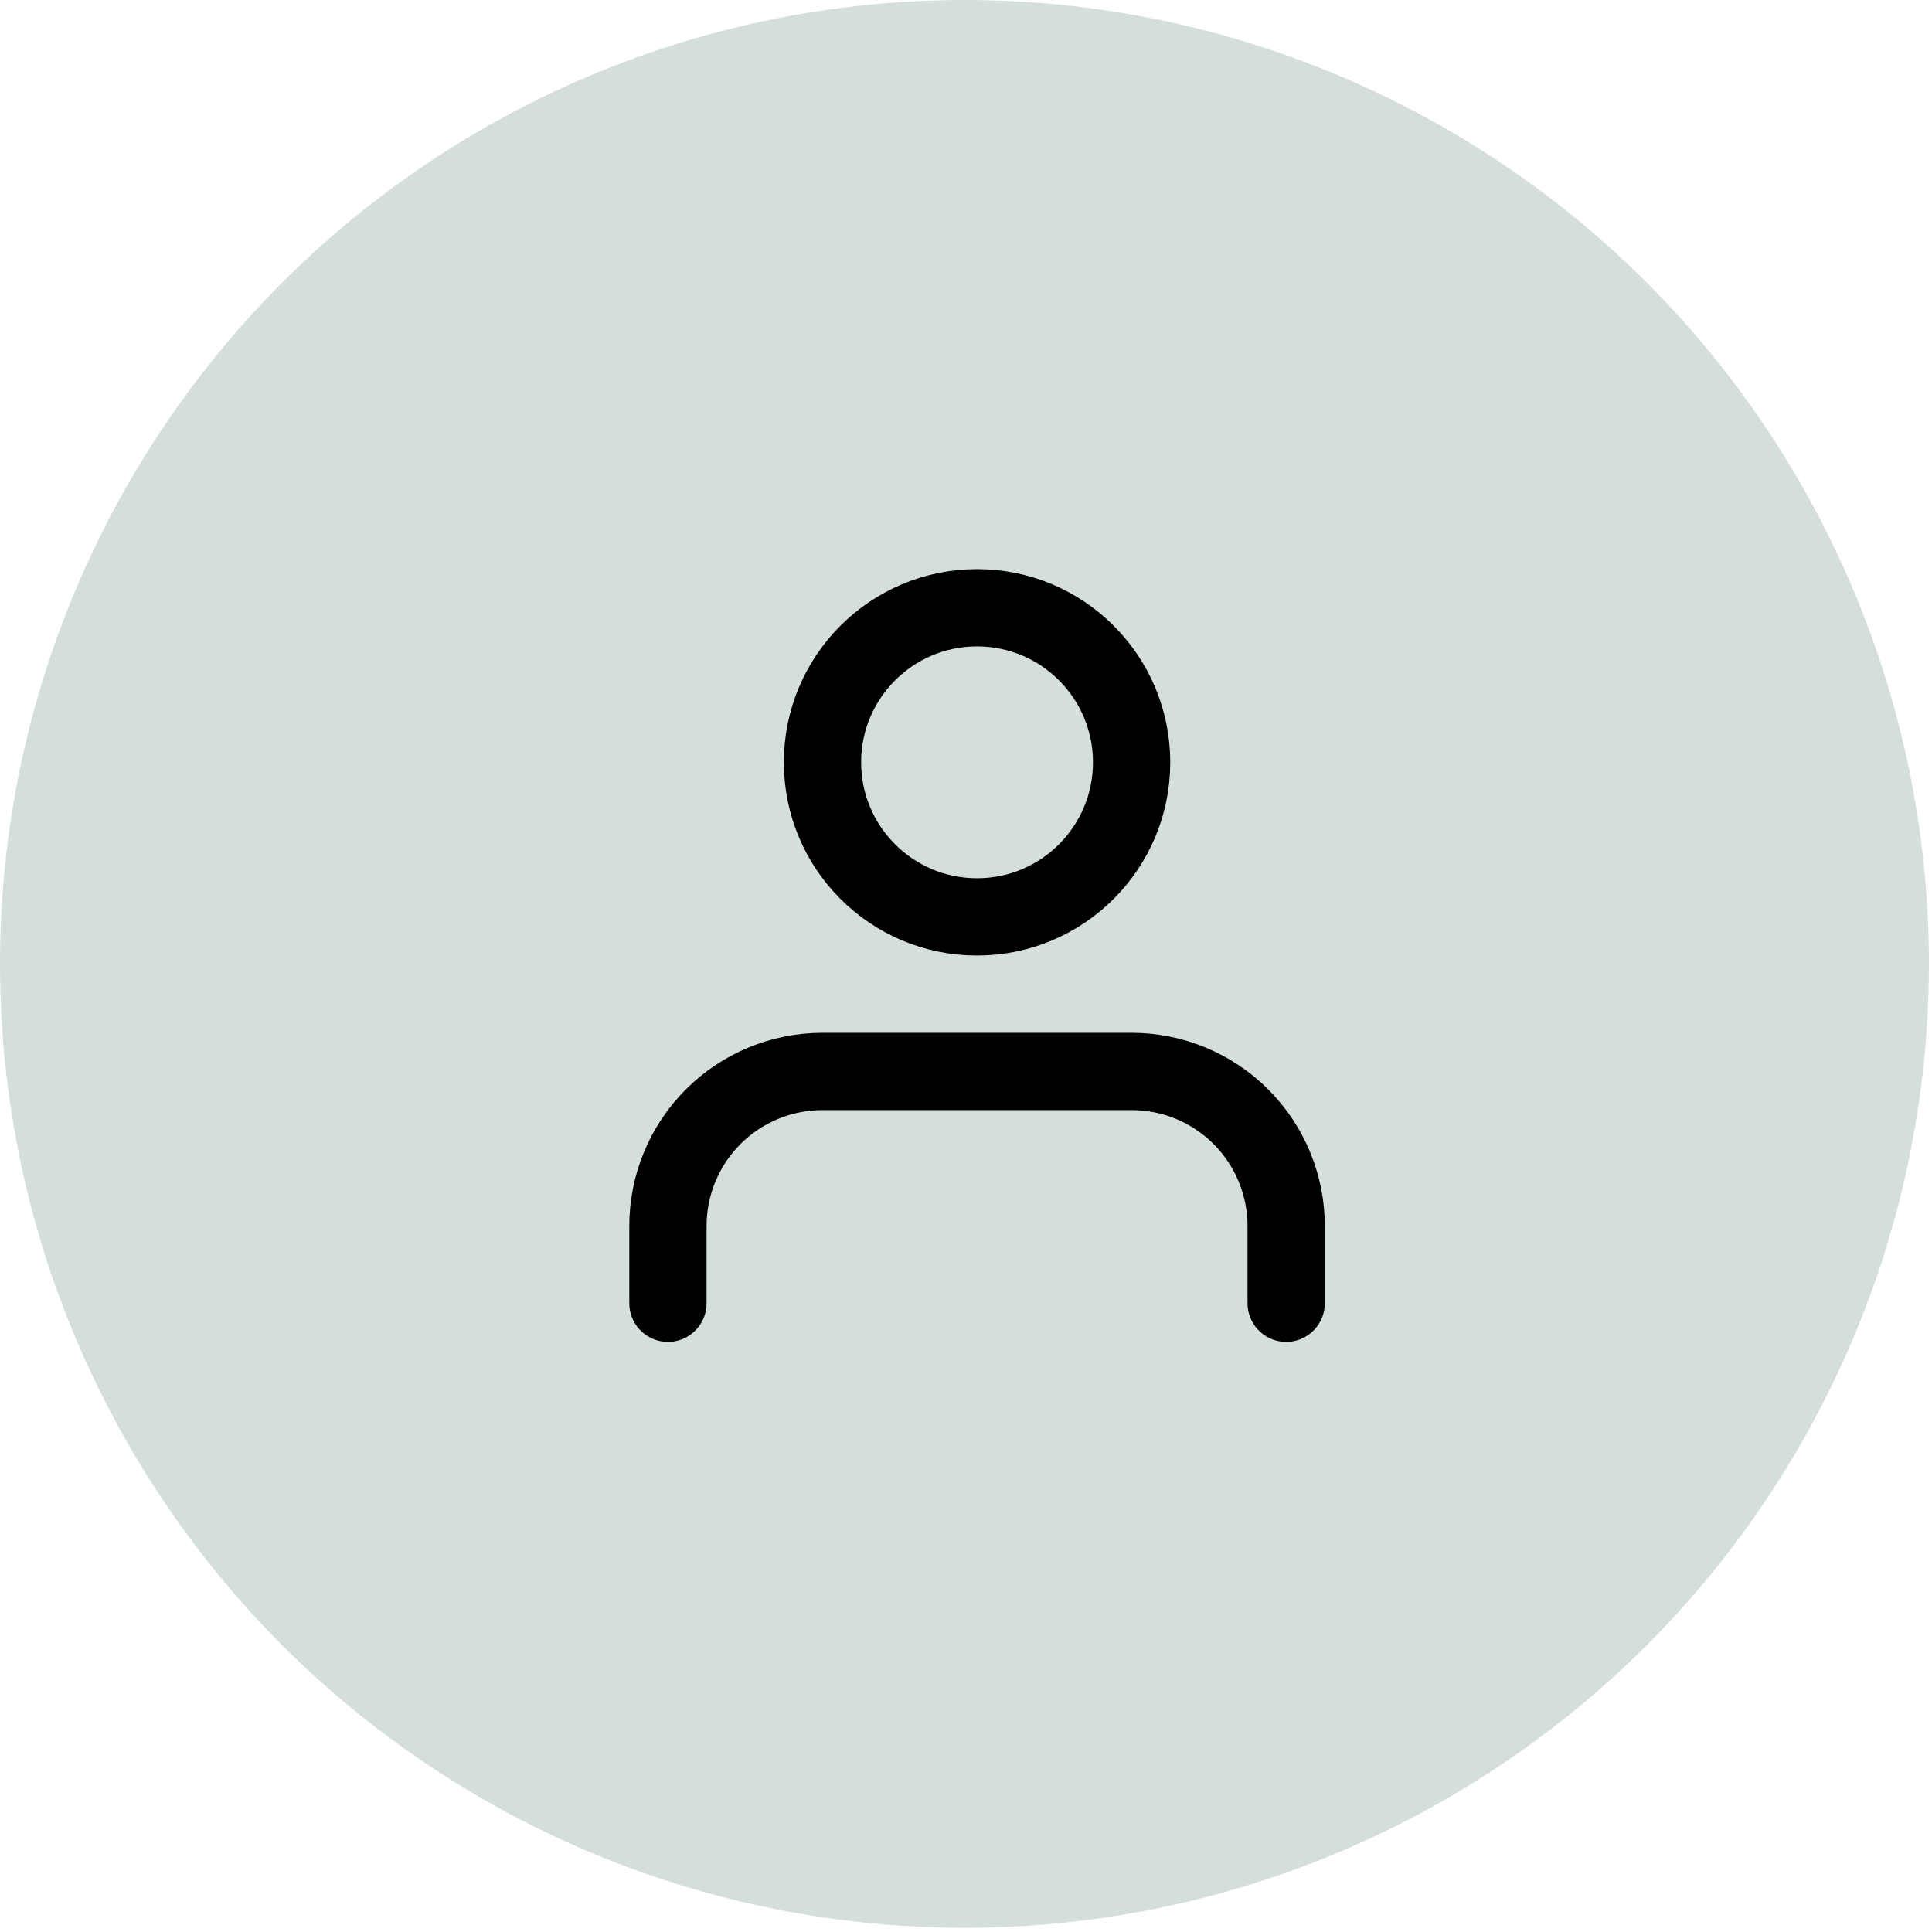 <svg width="50" height="50" viewBox="0 0 50 50" fill="none" xmlns="http://www.w3.org/2000/svg">
<ellipse opacity="0.2" cx="24.96" cy="24.946" rx="24.96" ry="24.946" fill="#29604E"/>
<path d="M33.286 33.728V31.729C33.286 30.668 32.864 29.65 32.114 28.9C31.364 28.15 30.347 27.729 29.286 27.729H21.286C20.225 27.729 19.208 28.15 18.457 28.9C17.707 29.65 17.286 30.668 17.286 31.729V33.728" stroke="black" stroke-width="2" stroke-linecap="round" stroke-linejoin="round"/>
<path d="M25.286 23.729C27.495 23.729 29.286 21.938 29.286 19.729C29.286 17.519 27.495 15.729 25.286 15.729C23.077 15.729 21.286 17.519 21.286 19.729C21.286 21.938 23.077 23.729 25.286 23.729Z" stroke="black" stroke-width="2" stroke-linecap="round" stroke-linejoin="round"/>
</svg>
